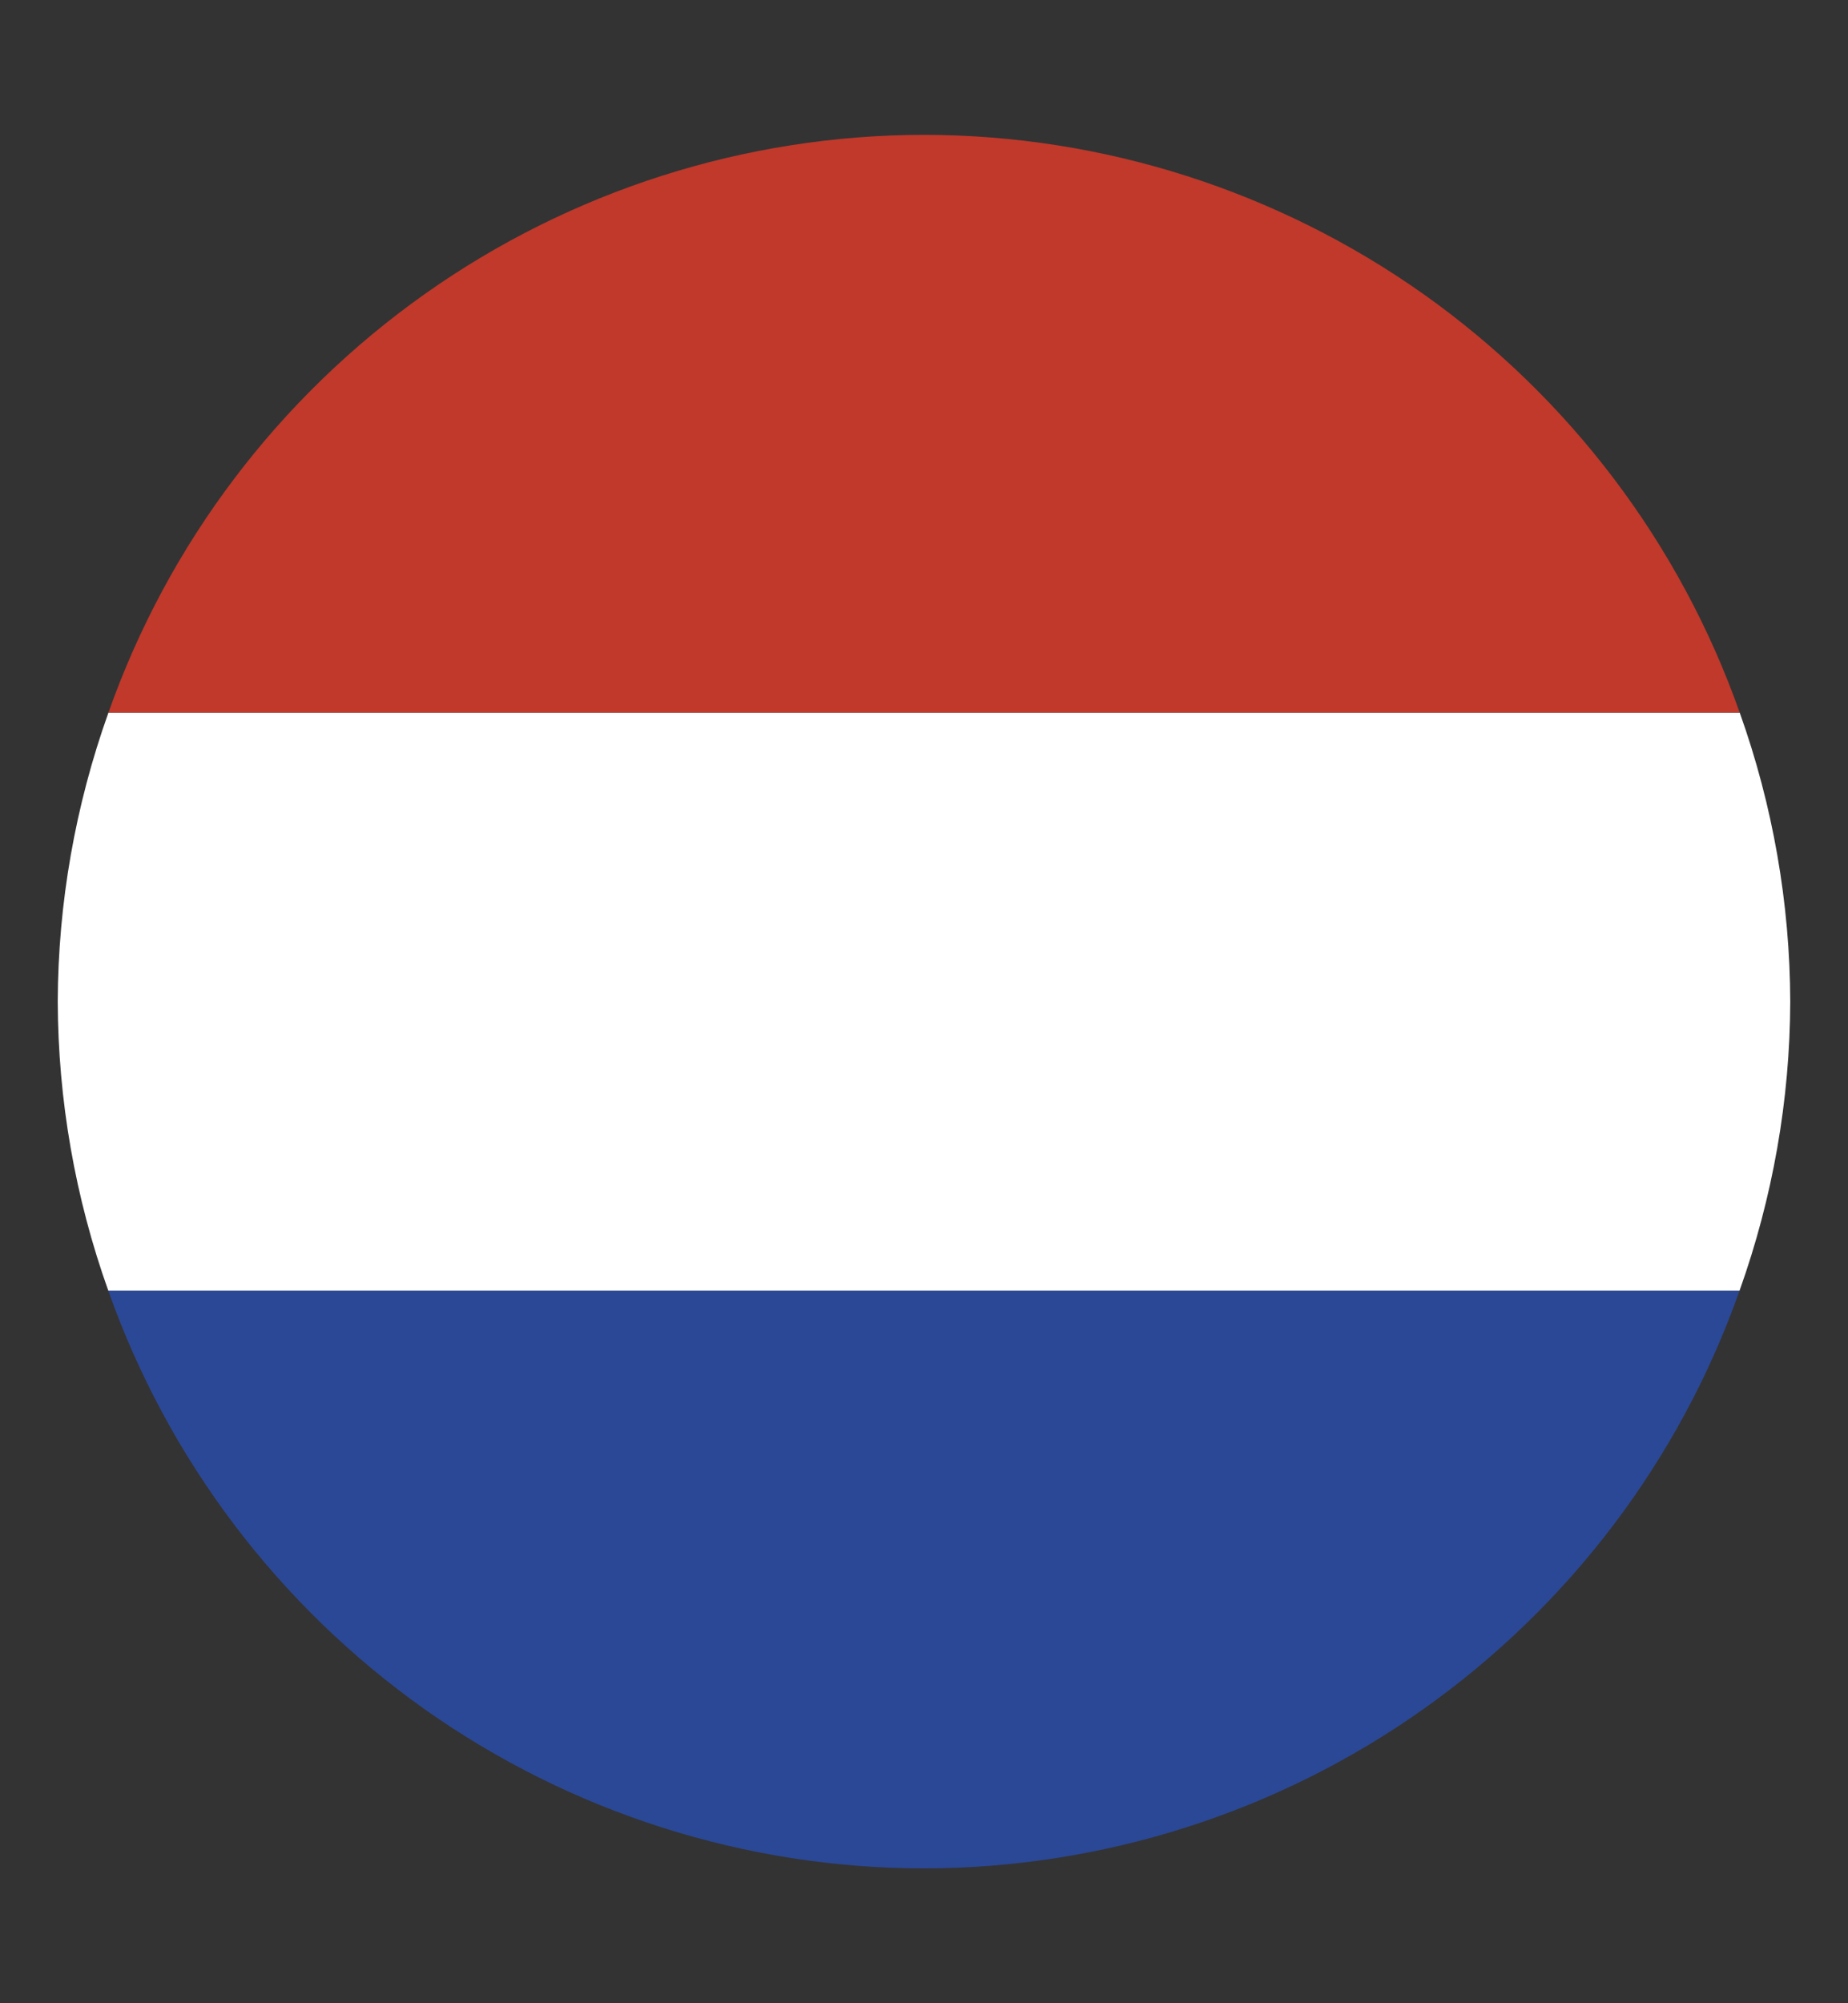 <svg width="12" height="13" viewBox="0 0 12 13" fill="none" xmlns="http://www.w3.org/2000/svg">
<rect x="0" y="0" width="12" height="13" fill="#333333" stroke="none"/>
<g clip-path="url(#clip0_2052_109)">
<path d="M0.703 8.375C1.09 9.471 1.808 10.419 2.756 11.091C3.705 11.762 4.838 12.124 6 12.125C7.162 12.123 8.295 11.762 9.243 11.091C10.192 10.419 10.909 9.471 11.296 8.375H0.703Z" fill="#2B4896"/>
<path d="M0.704 4.625C0.489 5.227 0.377 5.861 0.375 6.5C0.377 7.139 0.488 7.773 0.703 8.375H11.296C11.511 7.773 11.623 7.139 11.625 6.5C11.623 5.861 11.512 5.227 11.297 4.625H0.704Z" fill="white"/>
<path d="M6 0.875C4.838 0.876 3.705 1.238 2.757 1.909C1.808 2.581 1.091 3.529 0.704 4.625H11.297C10.91 3.529 10.192 2.581 9.244 1.909C8.295 1.238 7.162 0.876 6 0.875Z" fill="#C0392B"/>
</g>
<defs>
<clipPath id="clip0_2052_109">
<rect width="12" height="12" fill="white" transform="translate(0 0.5)"/>
</clipPath>
</defs>
</svg>
